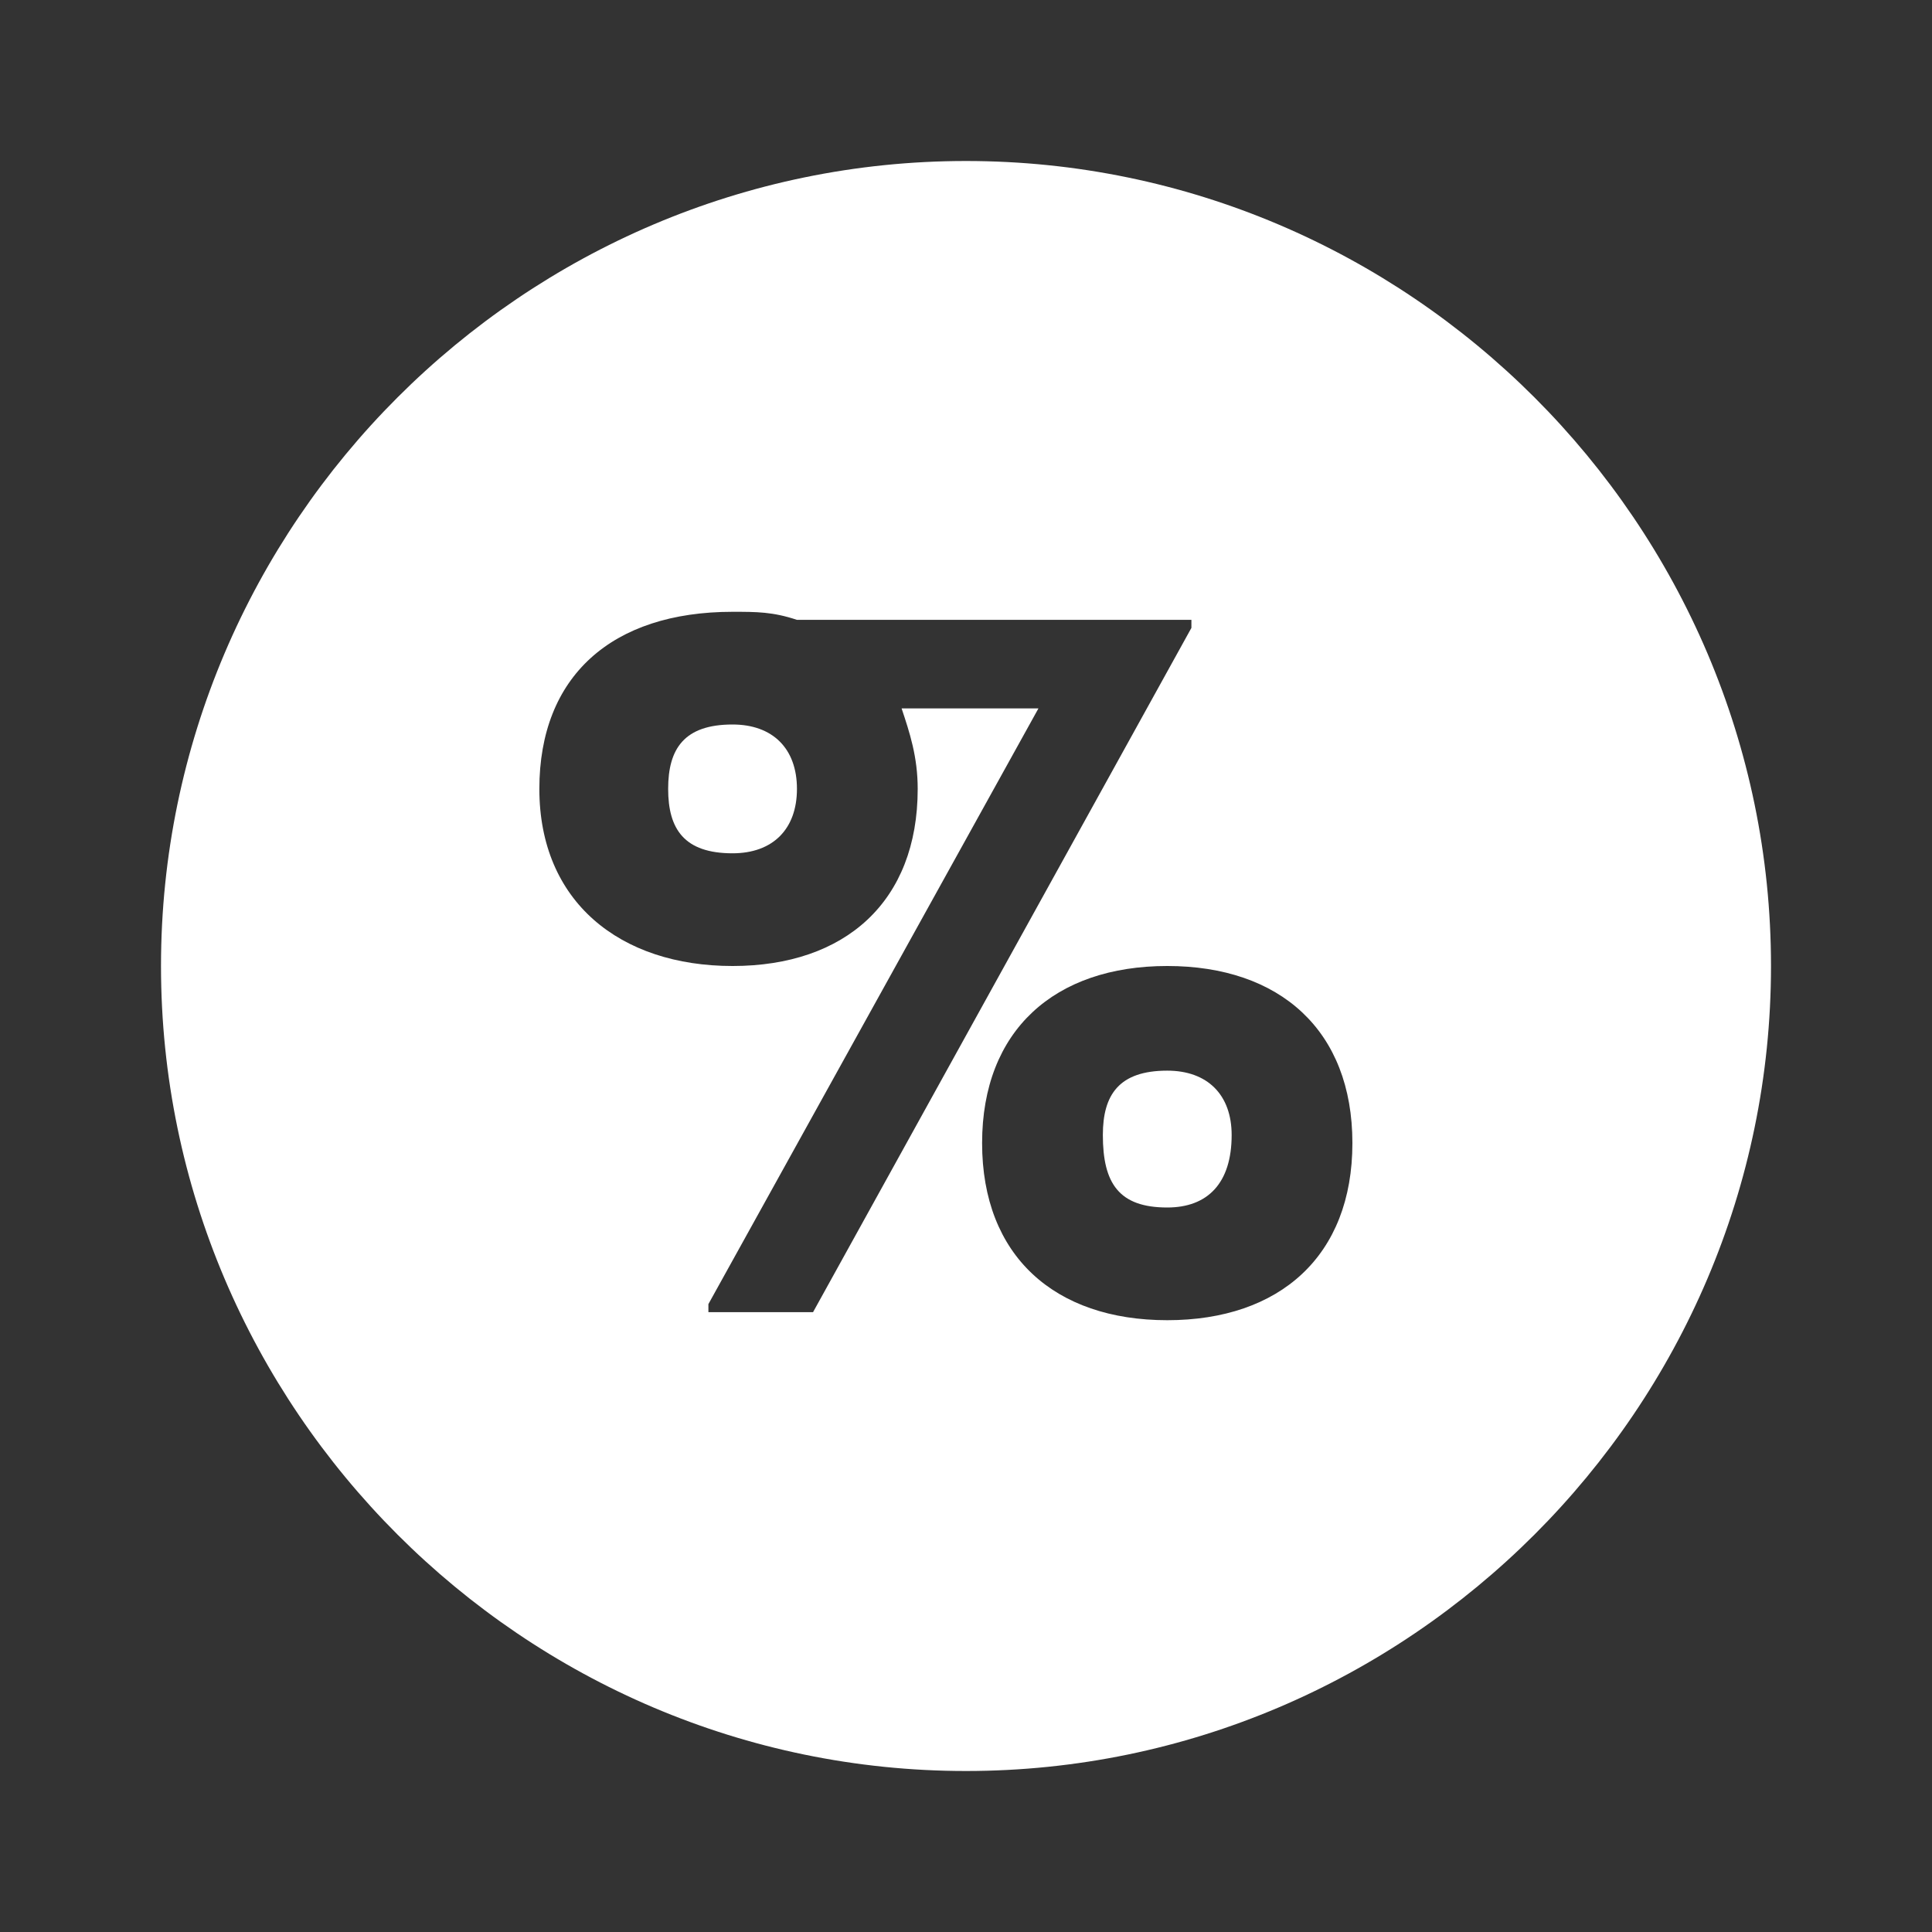 <?xml version="1.0" encoding="utf-8"?>
<!-- Generator: Adobe Illustrator 22.0.0, SVG Export Plug-In . SVG Version: 6.00 Build 0)  -->
<svg version="1.1" id="Layer_1" xmlns="http://www.w3.org/2000/svg" xmlns:xlink="http://www.w3.org/1999/xlink" x="0px" y="0px"
	 viewBox="0 0 24 24" style="enable-background:new 0 0 24 24;" xml:space="preserve">
<rect x="0" y="0" width="24" height="24" fill="#333333" stroke="none"/>
<style type="text/css">
	.st0{fill:none;}
	.st1{fill:#FFFFFF;}
</style>
<path class="st0" d="M0,0h24v24H0V0z"/>
<path class="st1" d="M9.9,9.8c0,0.5-0.3,0.8-0.8,0.8c-0.6,0-0.8-0.3-0.8-0.8C8.3,9.3,8.5,9,9.1,9C9.6,9,9.9,9.3,9.9,9.8z"/>
<path class="st1" d="M12,2C6.5,2,2,6.5,2,12s4.5,10,10,10s10-4.5,10-10S17.5,2,12,2z M10.1,16.3H8.8v-0.1l4.1-7.4h-1.7
	c0.1,0.3,0.2,0.6,0.2,1c0,1.4-0.9,2.2-2.3,2.2c-1.4,0-2.4-0.8-2.4-2.2c0-1.4,0.9-2.2,2.4-2.2c0.3,0,0.5,0,0.8,0.1h4.9v0.1L10.1,16.3
	z M14.5,16.4c-1.4,0-2.3-0.8-2.3-2.2c0-1.4,0.9-2.2,2.3-2.2c1.4,0,2.3,0.8,2.3,2.2C16.8,15.6,15.9,16.4,14.5,16.4z M14.5,13.3
	c-0.6,0-0.8,0.3-0.8,0.8c0,0.6,0.2,0.9,0.8,0.9c0.5,0,0.8-0.3,0.8-0.9C15.3,13.6,15,13.3,14.5,13.3z"/>
</svg>

